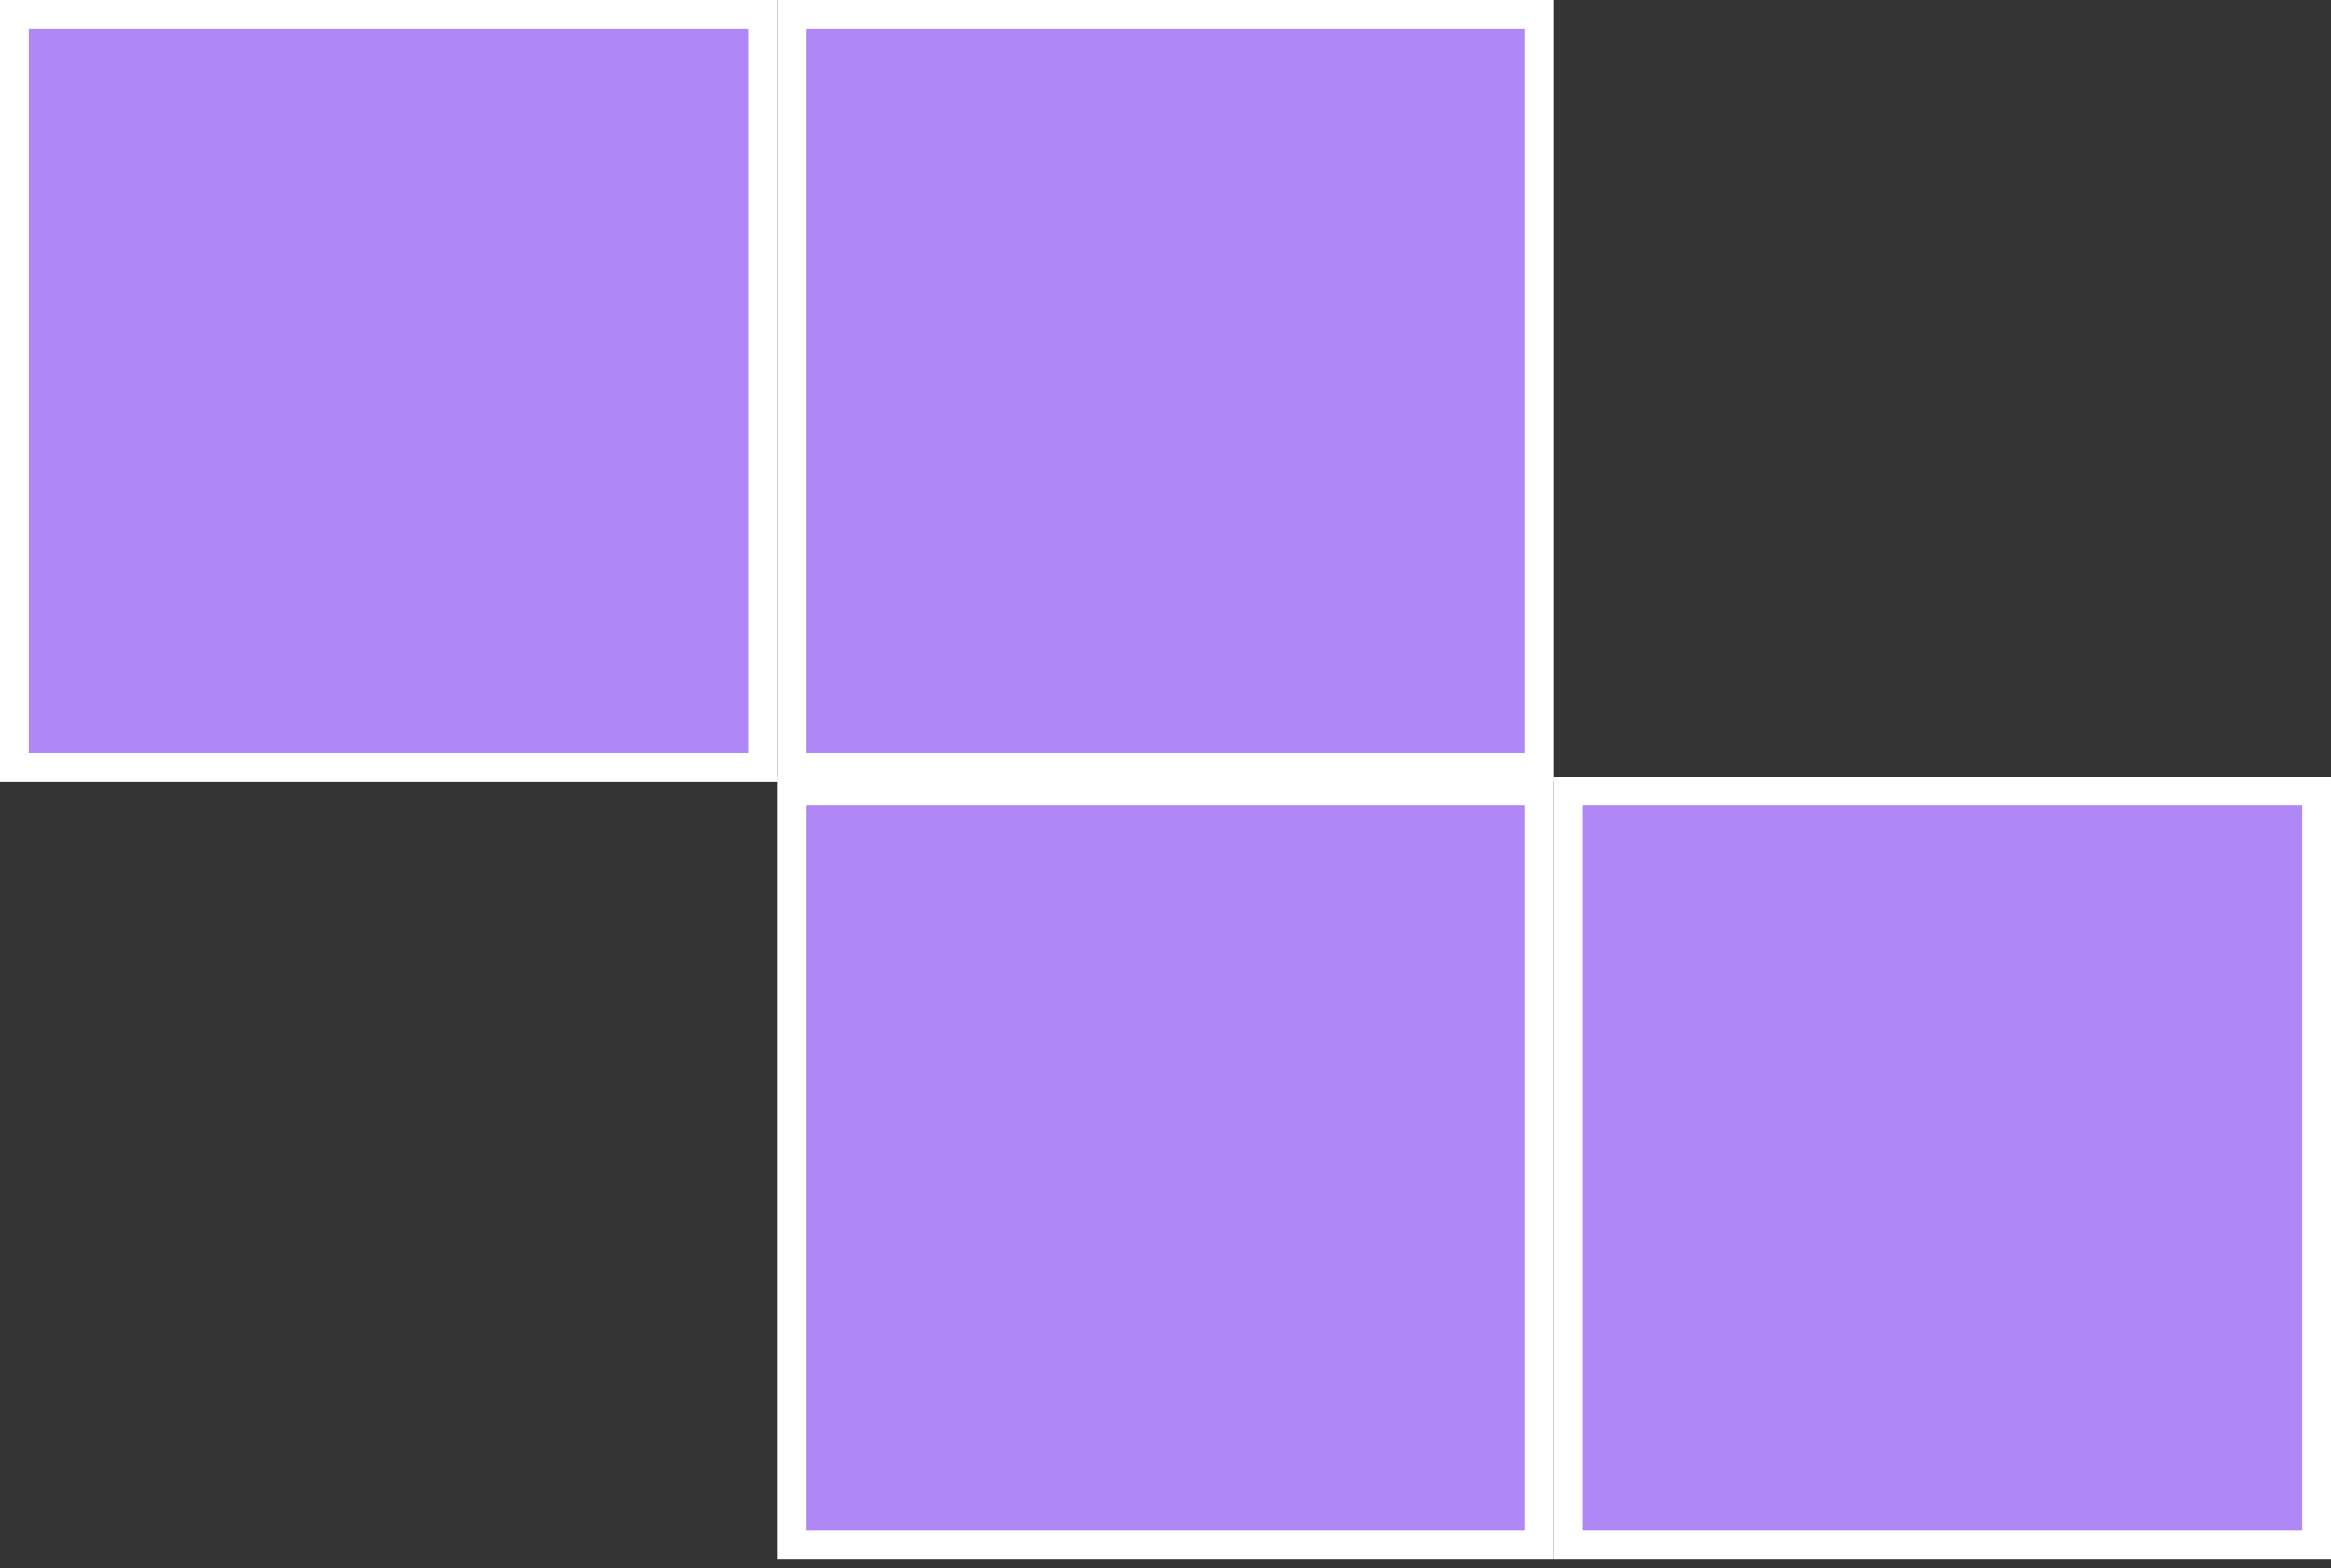 <svg width="162" height="109" viewBox="0 0 162 109" fill="none" xmlns="http://www.w3.org/2000/svg">
<rect x="0" y="0" width="162" height="109" fill="#333333" stroke="none"/>
<rect x="53" y="53.358" width="52" height="52.358" transform="rotate(-180 53 53.358)" fill="#AF87F6" stroke="white" stroke-width="2"/>
<rect x="107" y="53.358" width="52" height="52.358" transform="rotate(-180 107 53.358)" fill="#AF87F6" stroke="white" stroke-width="2"/>
<rect x="107" y="107.358" width="52" height="52.358" transform="rotate(-180 107 107.358)" fill="#AF87F6" stroke="white" stroke-width="2"/>
<rect x="161" y="107.358" width="52" height="52.358" transform="rotate(-180 161 107.358)" fill="#AF87F6" stroke="white" stroke-width="2"/>
</svg>
